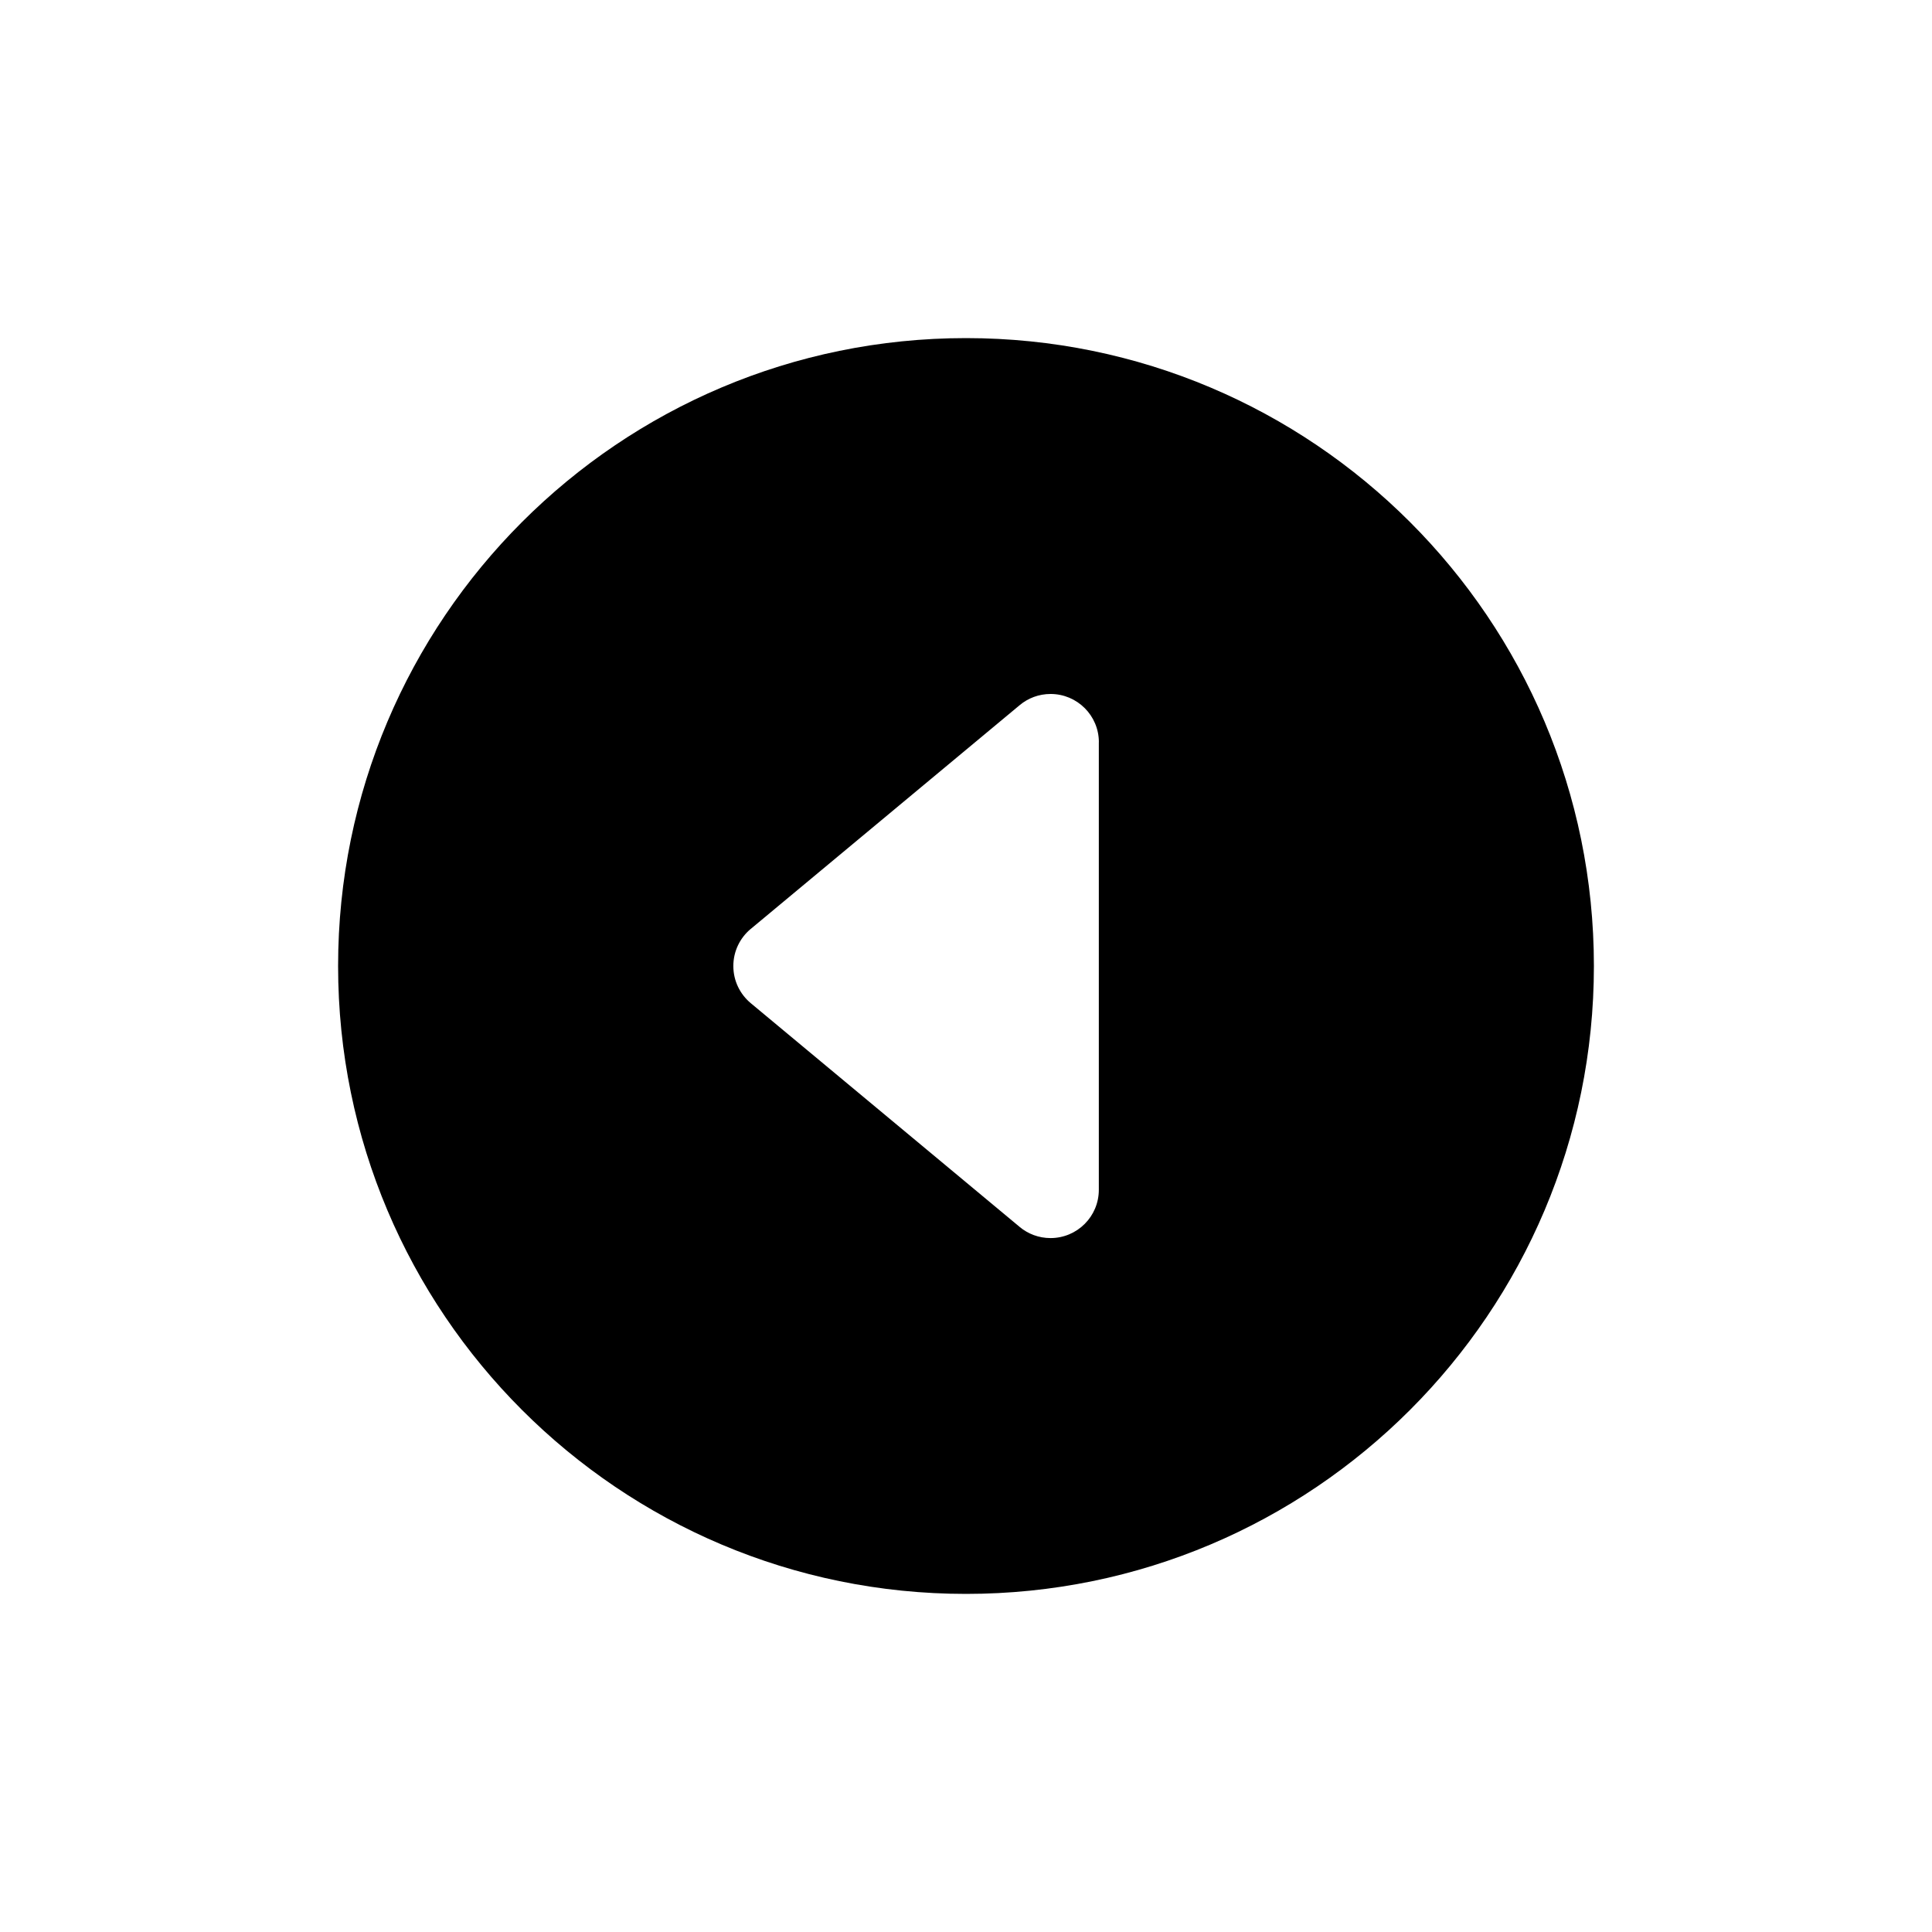 <!-- Generated by IcoMoon.io -->
<svg version="1.1" xmlns="http://www.w3.org/2000/svg" width="40" height="40" viewBox="0 0 40 40">
<title>io-caret-back-circle</title>
<path d="M7 20c0 7.179 5.821 13 13 13s13-5.821 13-13-5.821-13-13-13-13 5.821-13 13zM22.75 15.366v9.268c-0 0.552-0.448 0.999-1 0.999-0.244 0-0.467-0.087-0.641-0.232l0.002 0.001-5.568-4.633c-0.221-0.185-0.36-0.46-0.36-0.769s0.14-0.584 0.359-0.767l0.002-0.001 5.568-4.633c0.172-0.144 0.395-0.231 0.639-0.231 0.552 0 1 0.447 1 0.999v0z"></path>
</svg>
